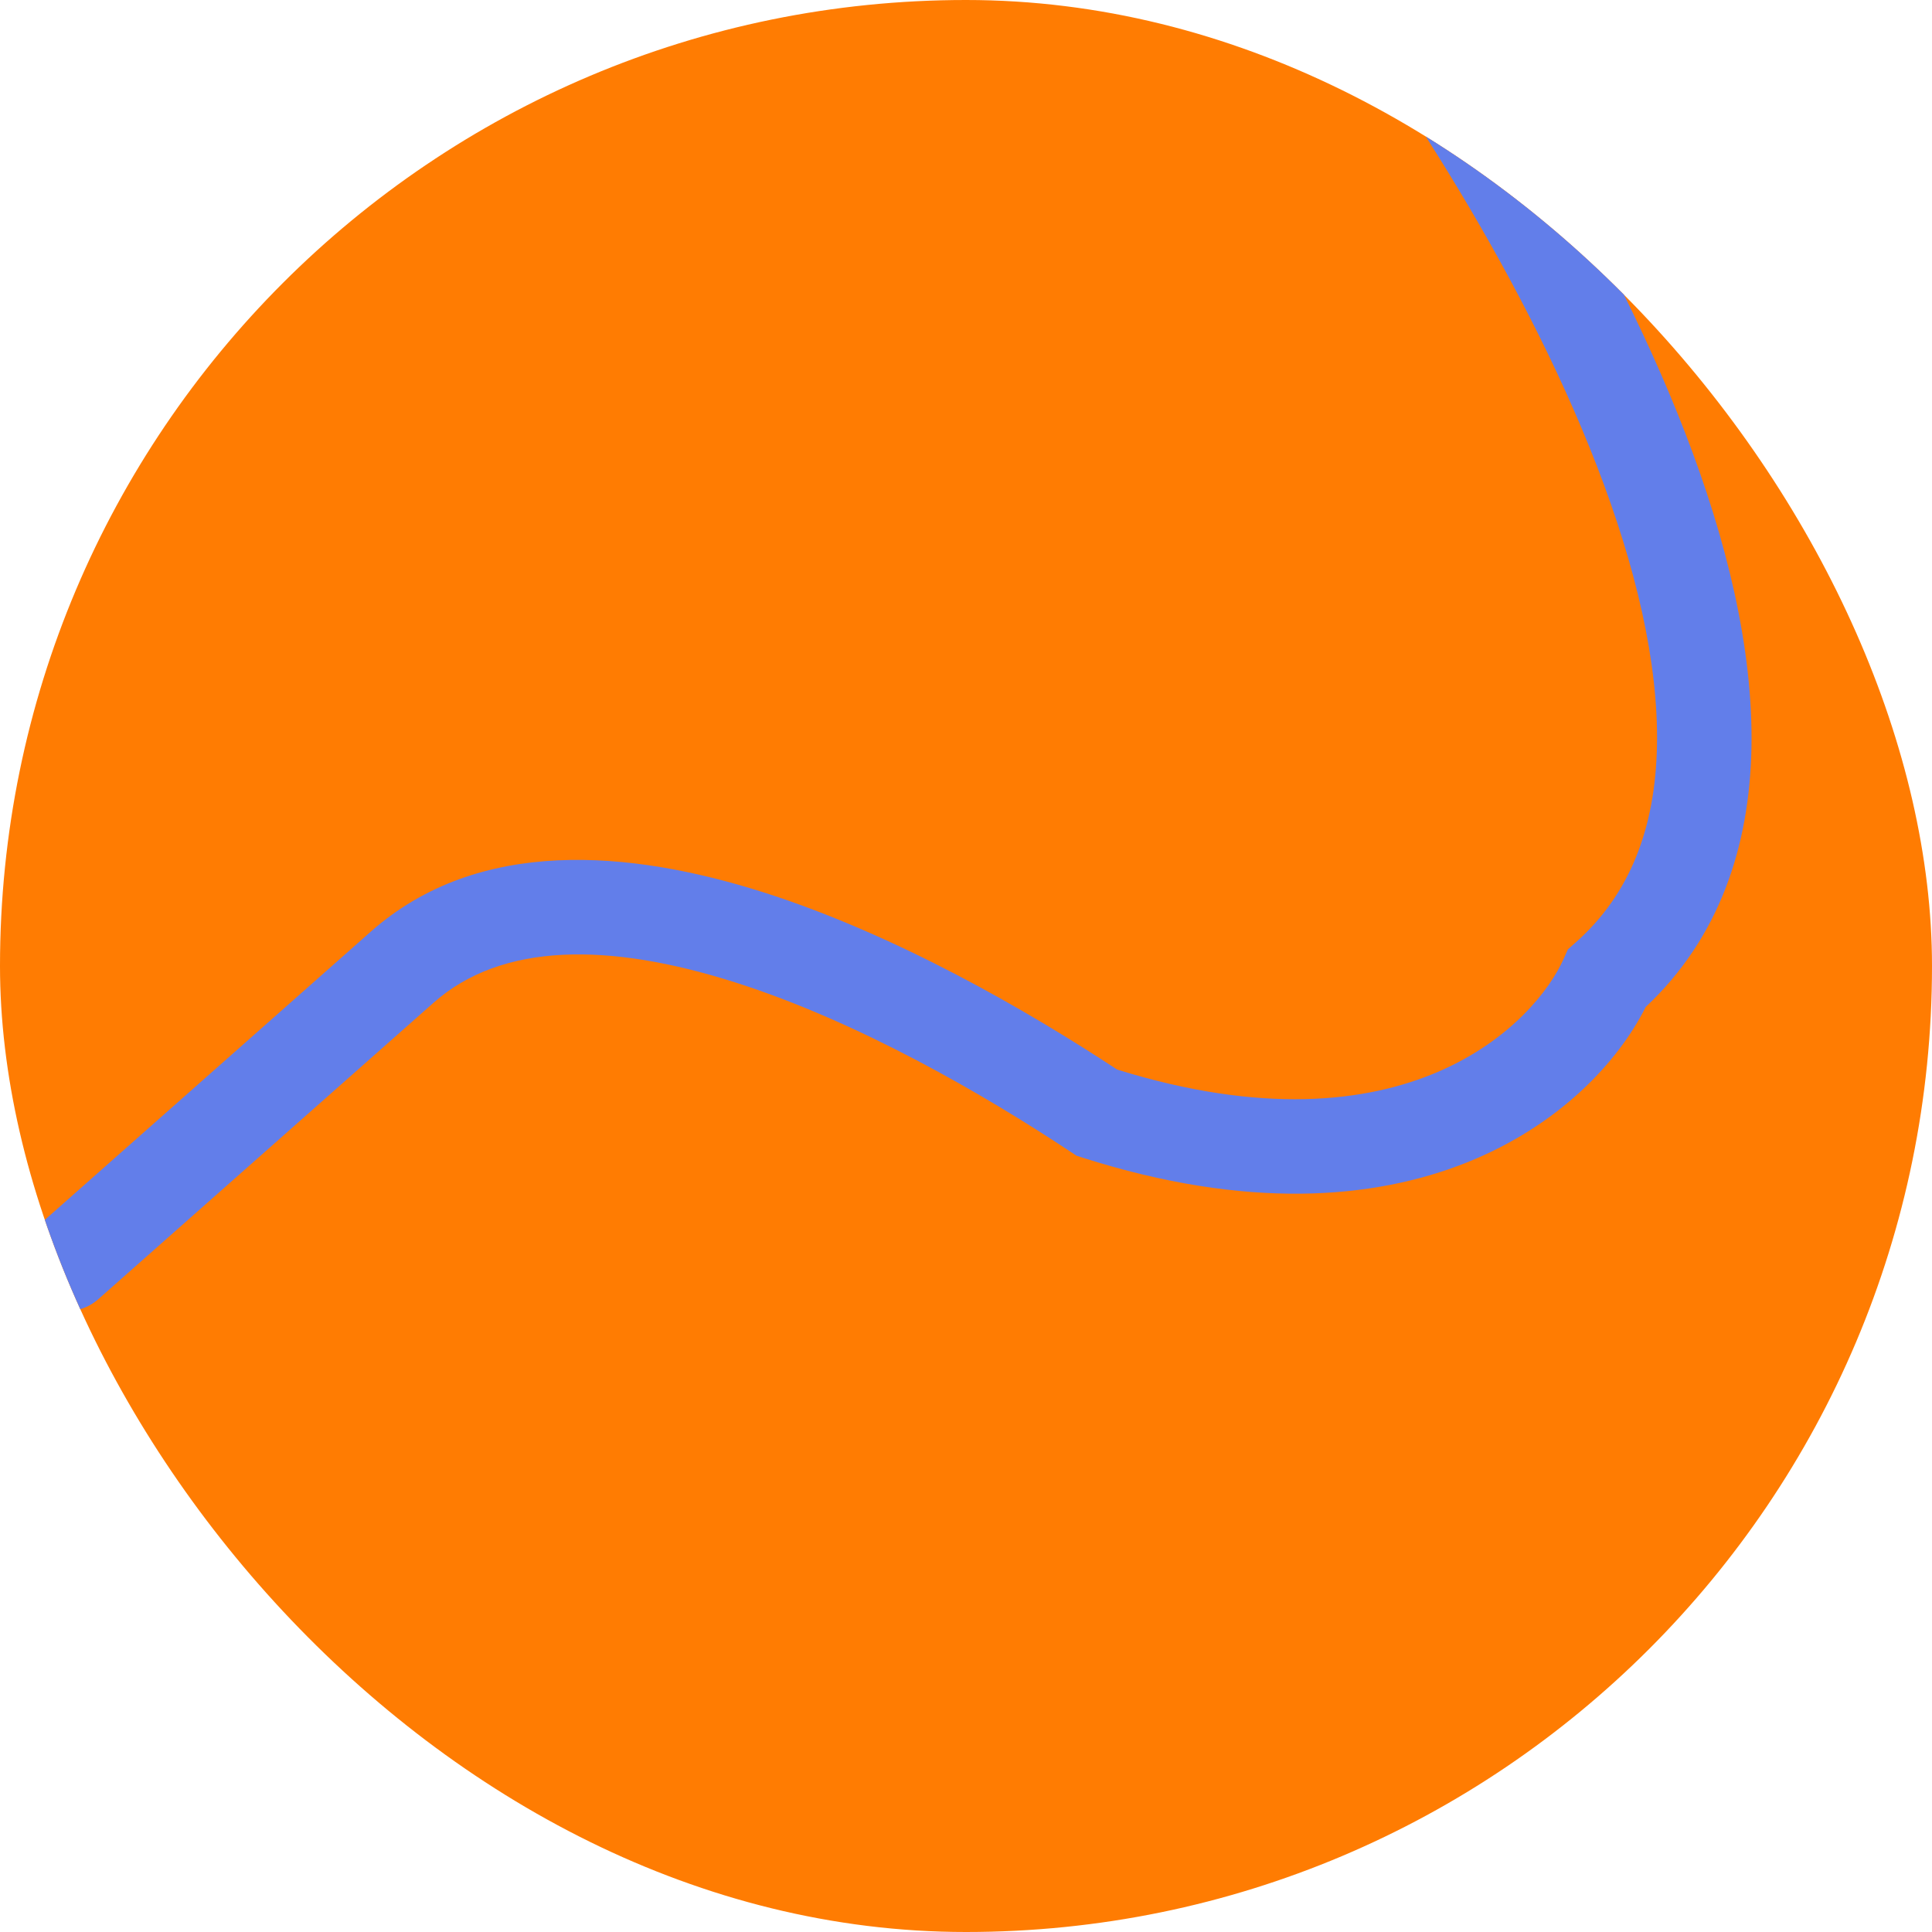 <svg width="40" height="40" viewBox="0 0 40 40" fill="none" xmlns="http://www.w3.org/2000/svg">
  <g clip-path="url(#clip0_6491_19309)">
    <rect width="40" height="40" rx="20" fill="#FF7C02" />
    <path fill-rule="evenodd" clip-rule="evenodd"
      d="M26.67 -2.747C26.25 -2.41 26.184 -1.794 26.524 -1.371C28.64 1.263 31.461 5.505 33.064 9.653C33.866 11.729 34.338 13.717 34.306 15.435C34.273 17.131 33.755 18.512 32.619 19.516L32.461 19.656L32.375 19.849C31.796 21.155 29.129 24.009 23.129 22.144C21.265 20.918 18.551 19.348 15.802 18.473C13.051 17.599 9.911 17.313 7.675 19.29L0.732 25.429C0.328 25.786 0.292 26.405 0.652 26.811C1.011 27.217 1.629 27.257 2.033 26.9L8.976 20.761C10.395 19.506 12.611 19.509 15.22 20.339C17.773 21.151 20.366 22.654 22.172 23.851L22.286 23.927L22.416 23.969C29.197 26.135 32.938 23.114 34.072 20.849C35.602 19.413 36.223 17.514 36.262 15.485C36.301 13.412 35.738 11.155 34.888 8.957C33.188 4.558 30.239 0.139 28.046 -2.592C27.706 -3.015 27.09 -3.084 26.67 -2.747Z"
      fill="#627EEA" />
  </g>
  <defs>
    <clipPath id="clip0_6491_19309">
      <rect width="40" height="40" rx="20" fill="white" />
    </clipPath>
  </defs>
</svg>
